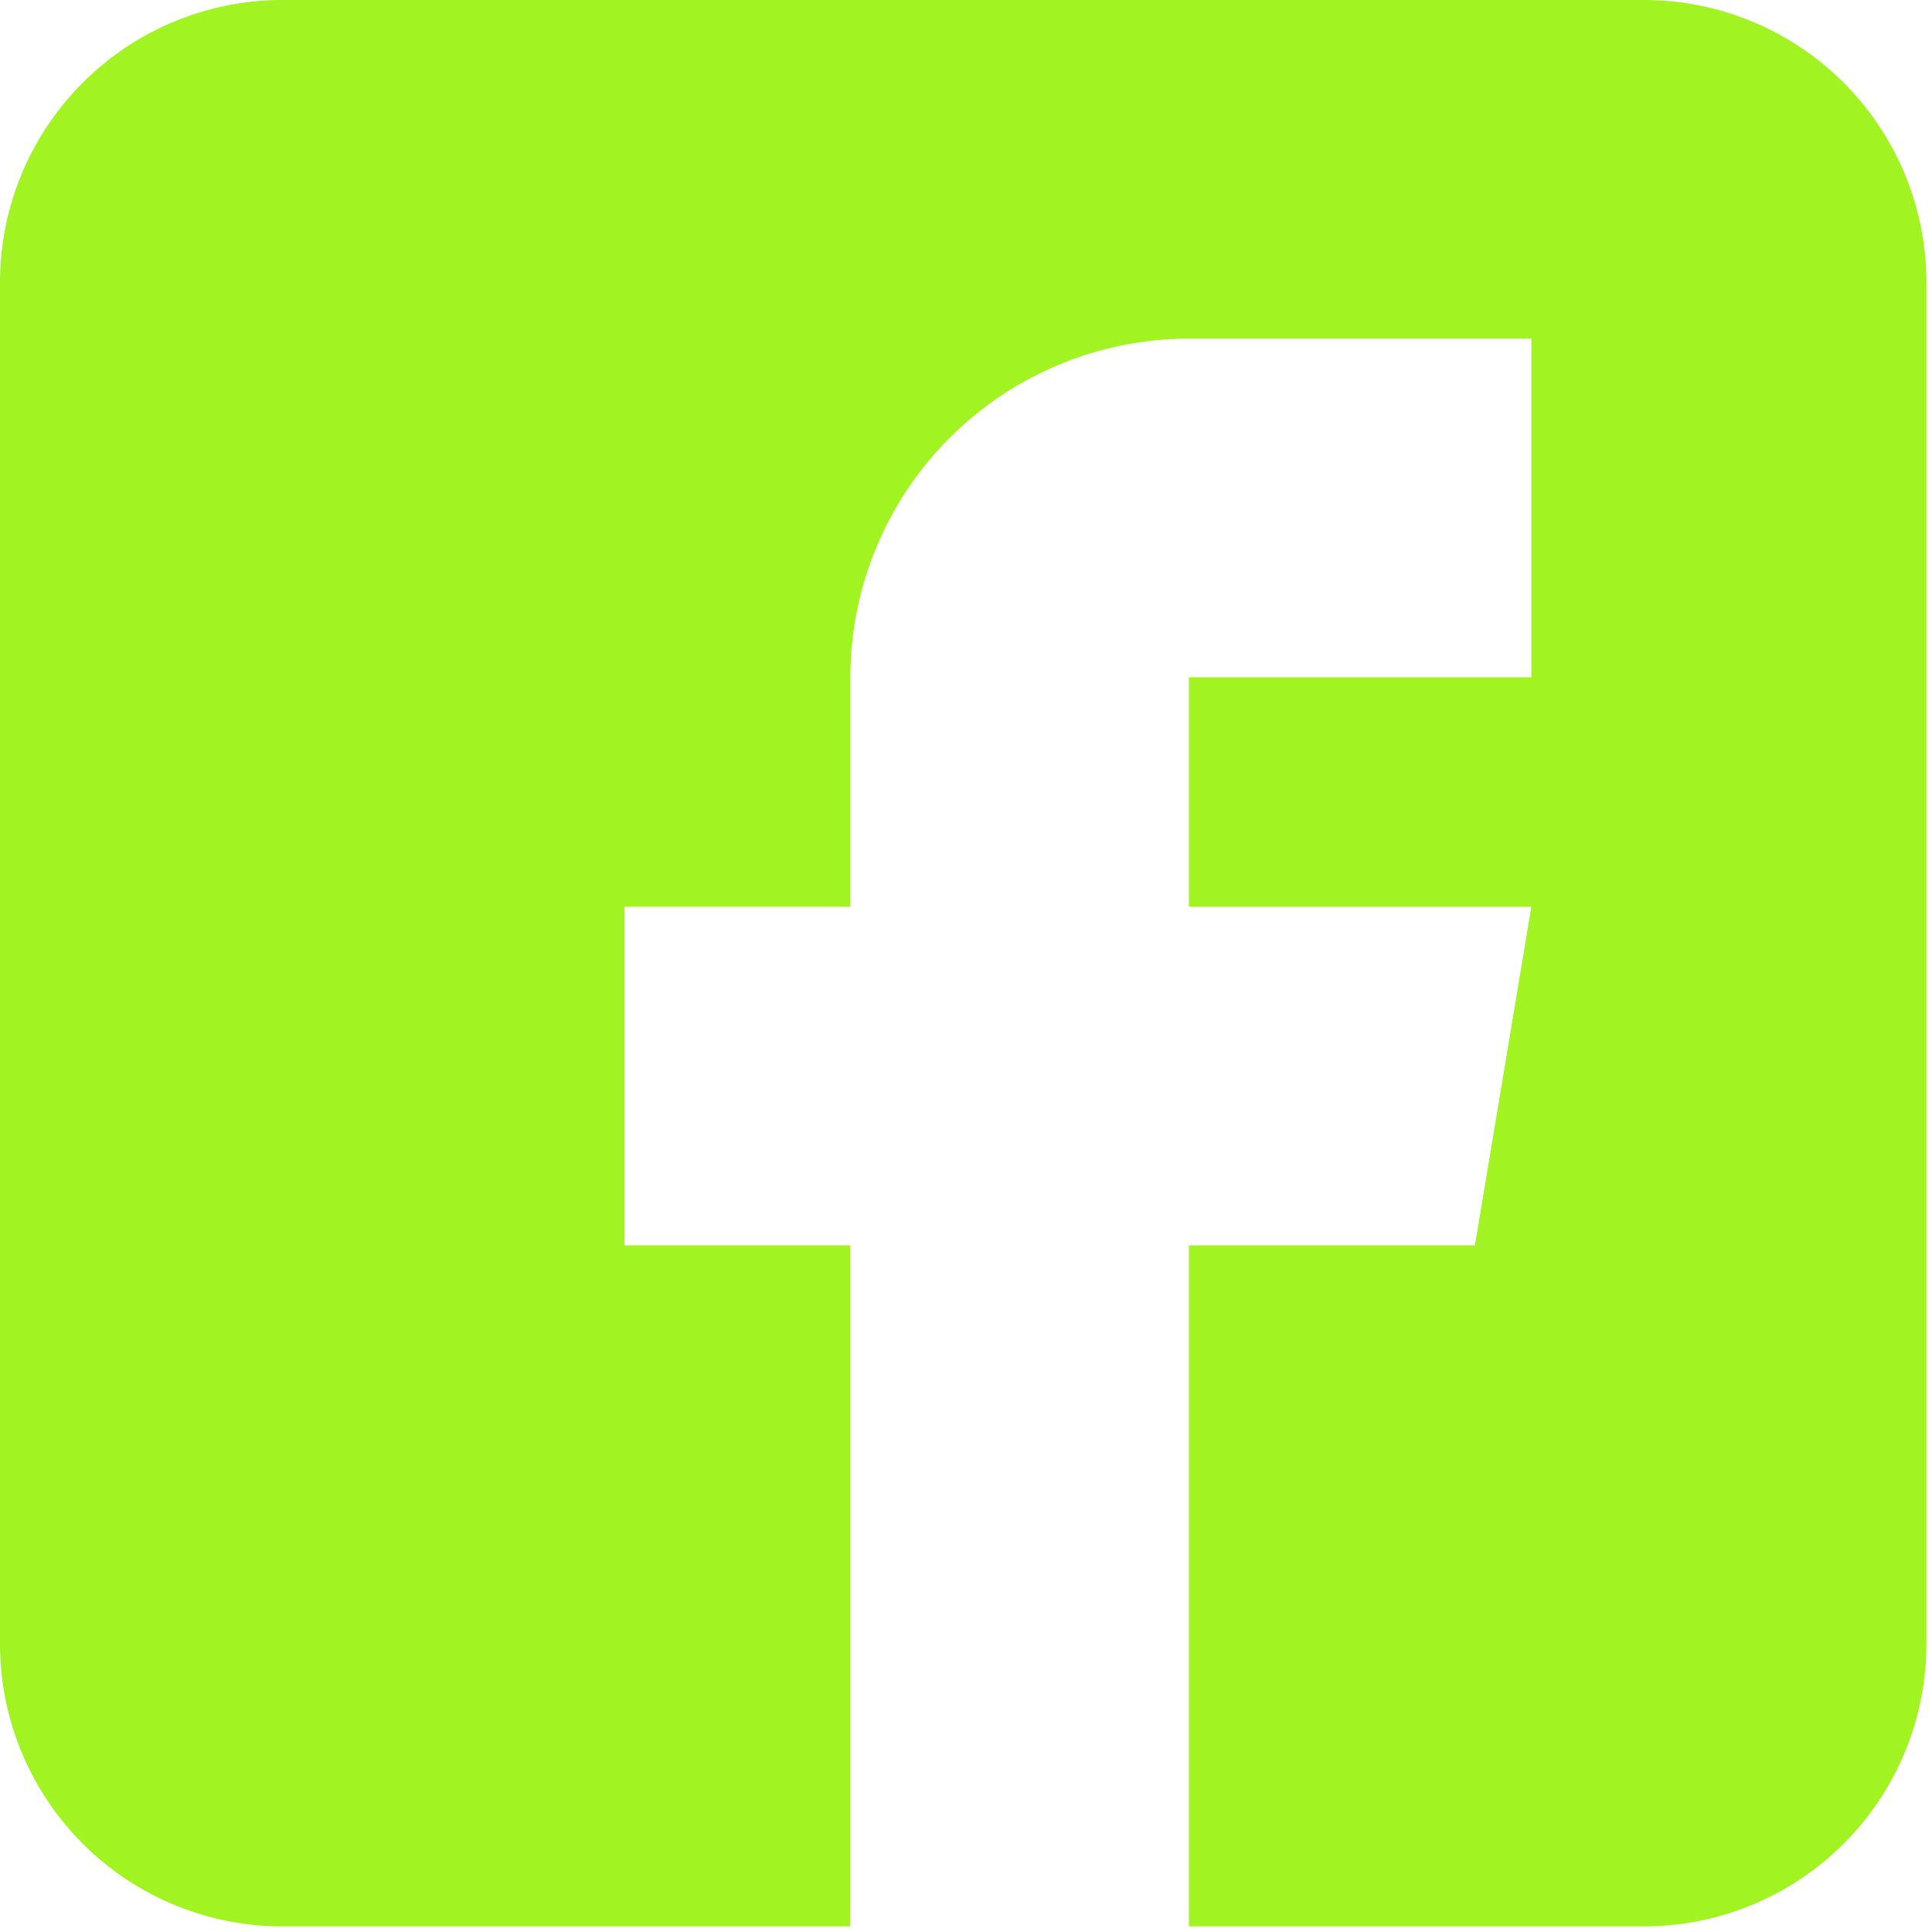 <svg width="29" height="29" fill="none" xmlns="http://www.w3.org/2000/svg"><g clip-path="url(#clip0)"><path d="M24.68 0H4.236A4.24 4.24 0 000 4.236V24.68a4.24 4.24 0 004.236 4.236h8.528V18.693H9.375v-5.082h3.389v-3.445a5.088 5.088 0 015.082-5.083h5.14v5.083h-5.14v3.445h5.14l-.847 5.082h-4.293v10.223h6.834a4.24 4.24 0 004.236-4.236V4.236A4.24 4.24 0 0024.68 0z" fill="#A1F421"/></g><defs><clipPath id="clip0"><path fill="#fff" d="M0 0h28.916v28.916H0z"/></clipPath></defs></svg>